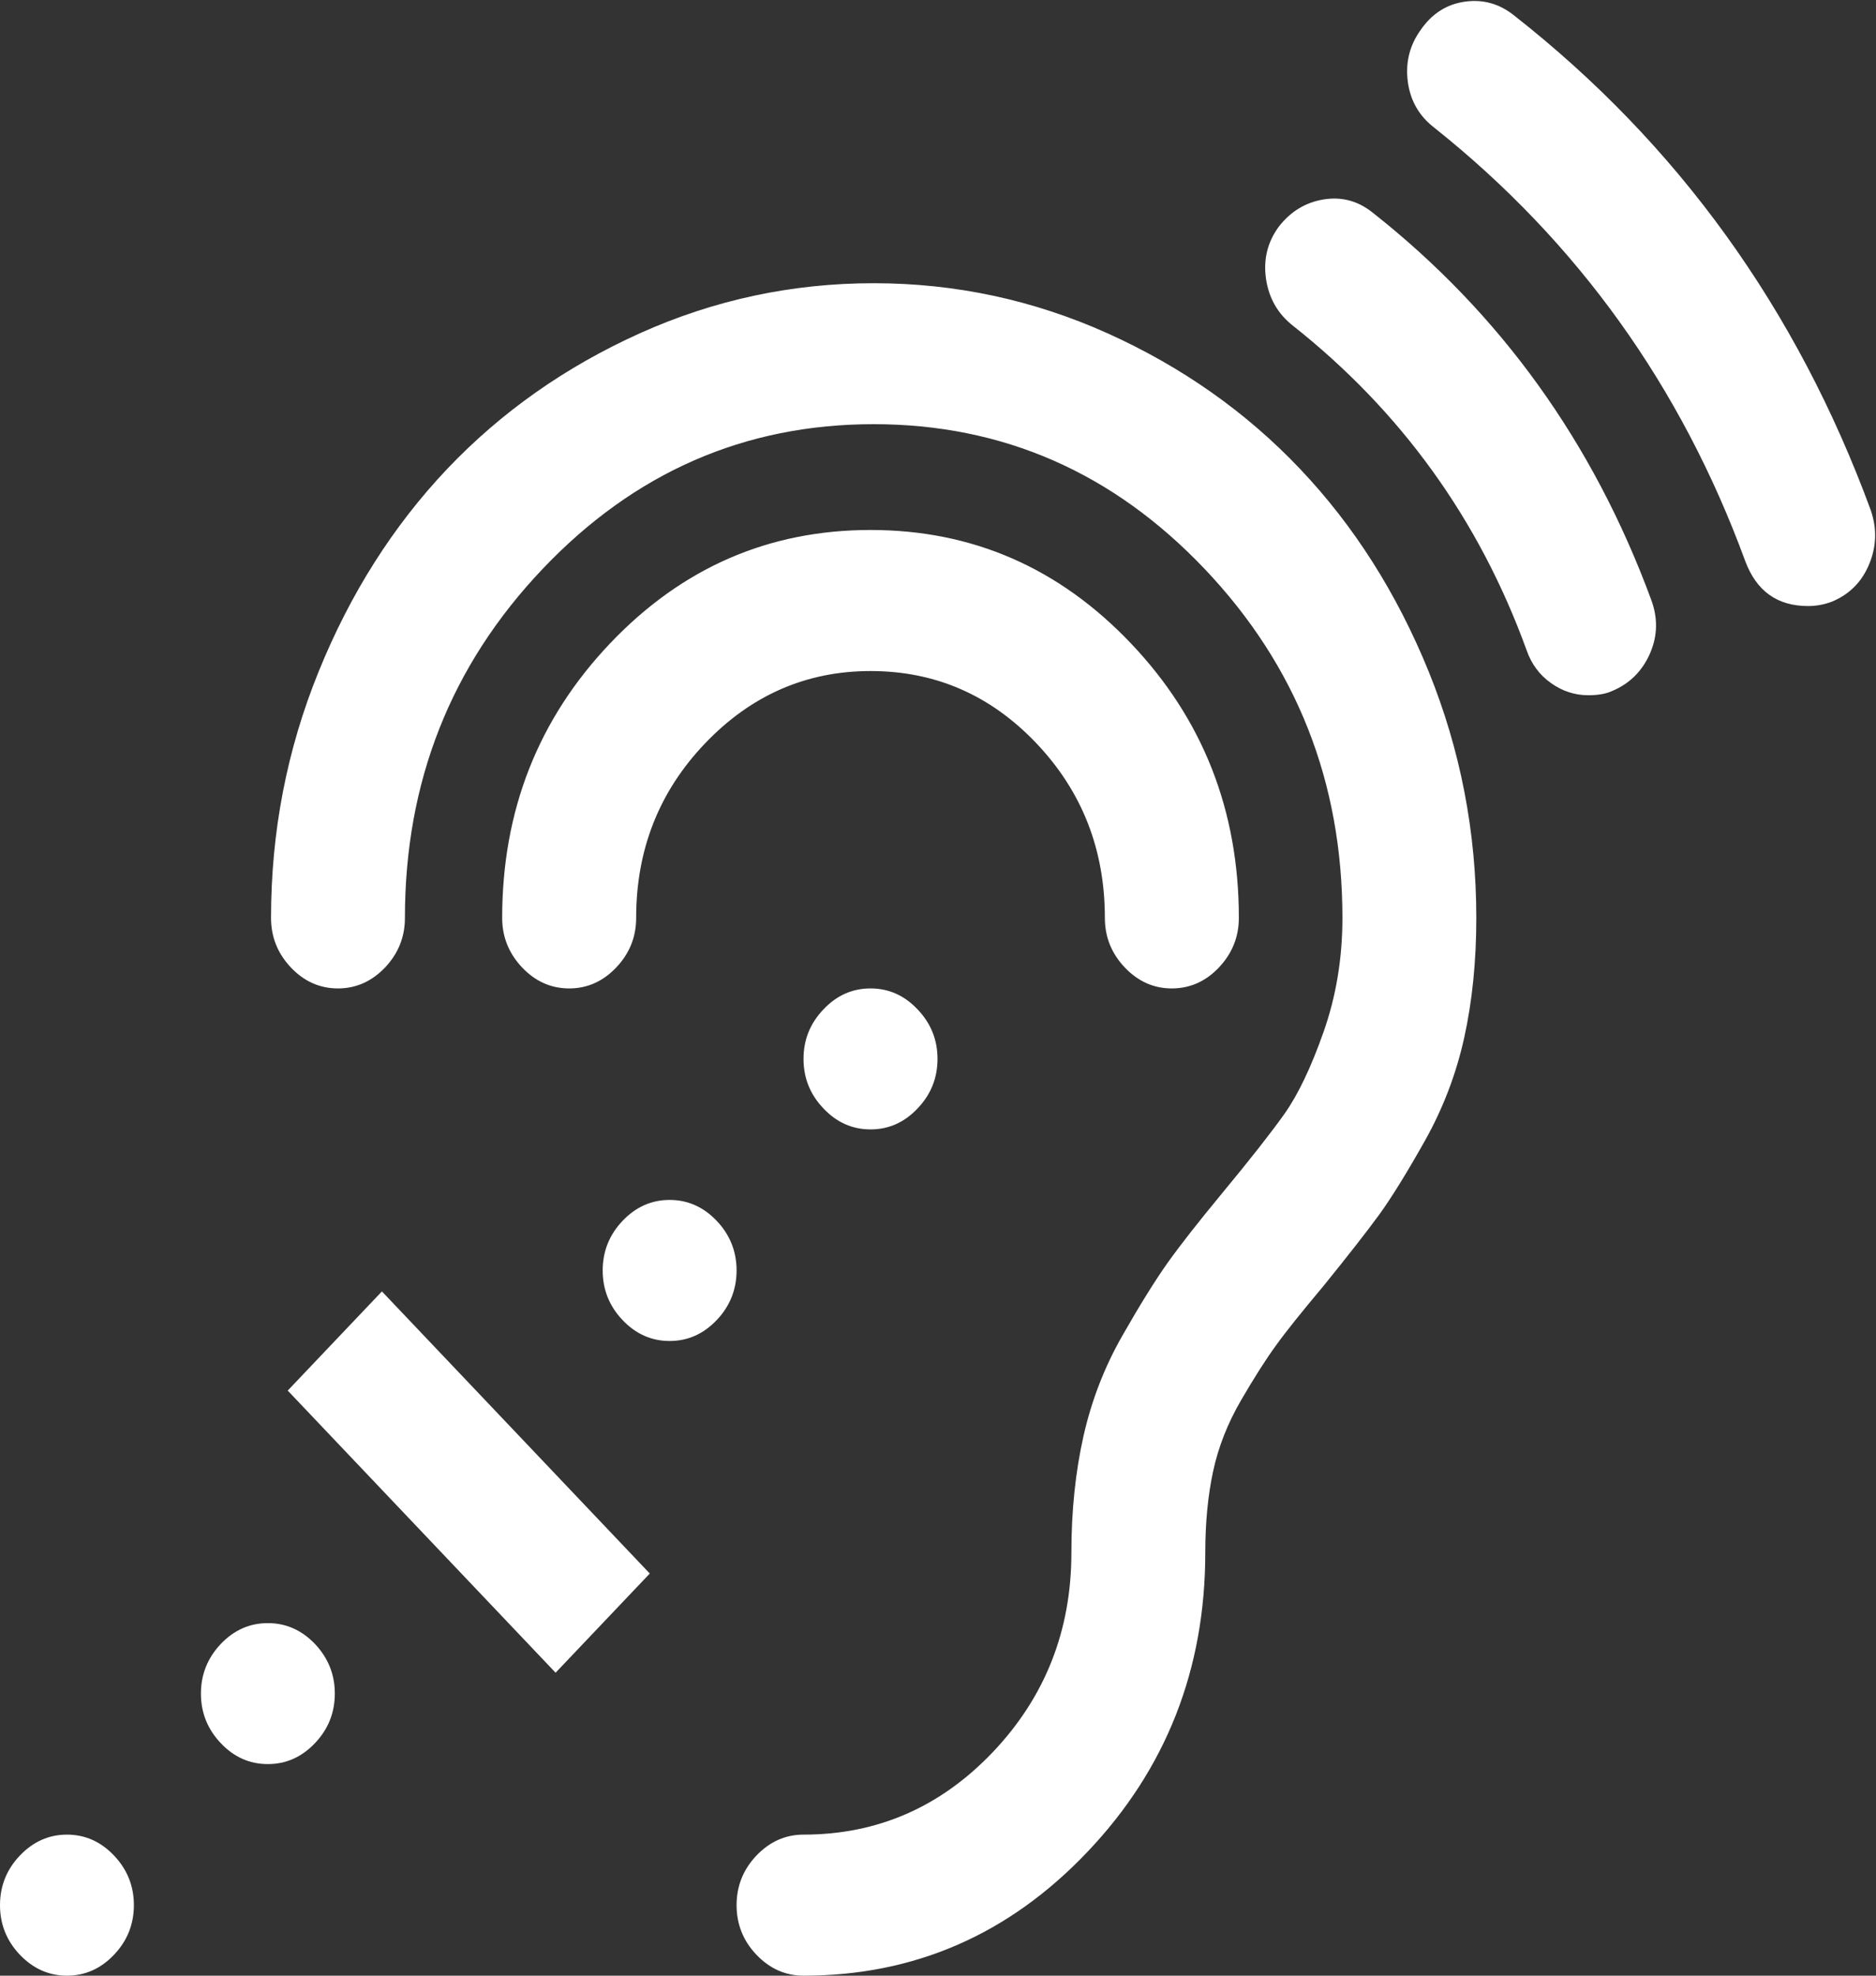 ﻿<?xml version="1.0" encoding="utf-8"?>
<svg version="1.1" xmlns:xlink="http://www.w3.org/1999/xlink" width="19px" height="20px" xmlns="http://www.w3.org/2000/svg">
  <rect width="100%" height="100%" fill="#333333" stroke="none"/>
  <g transform="matrix(1 0 0 1 -47 -144 )">
    <path d="M 1.155 18.784  C 1.289 18.925  1.356 19.093  1.356 19.286  C 1.356 19.479  1.289 19.647  1.155 19.788  C 1.021 19.929  0.862 20  0.678 20  C 0.495 20  0.336 19.929  0.201 19.788  C 0.067 19.647  0 19.479  0 19.286  C 0 19.093  0.067 18.925  0.201 18.784  C 0.336 18.643  0.495 18.572  0.678 18.572  C 0.862 18.572  1.021 18.643  1.155 18.784  Z M 3.19 16.642  C 3.324 16.784  3.391 16.951  3.391 17.144  C 3.391 17.338  3.324 17.505  3.19 17.646  C 3.055 17.788  2.896 17.858  2.713 17.858  C 2.529 17.858  2.37 17.788  2.236 17.646  C 2.102 17.505  2.035 17.338  2.035 17.144  C 2.035 16.951  2.102 16.784  2.236 16.642  C 2.37 16.501  2.529 16.431  2.713 16.431  C 2.896 16.431  3.055 16.501  3.19 16.642  Z M 2.914 14.077  L 3.868 13.073  L 6.581 15.929  L 5.627 16.933  L 2.914 14.077  Z M 7.259 12.359  C 7.393 12.5  7.46 12.668  7.46 12.861  C 7.46 13.054  7.393 13.222  7.259 13.363  C 7.125 13.504  6.966 13.575  6.782 13.575  C 6.598 13.575  6.439 13.504  6.305 13.363  C 6.171 13.222  6.104 13.054  6.104 12.861  C 6.104 12.668  6.171 12.5  6.305 12.359  C 6.439 12.218  6.598 12.147  6.782 12.147  C 6.966 12.147  7.125 12.218  7.259 12.359  Z M 14.47 6.799  C 14.791 7.591  14.952 8.422  14.952 9.292  C 14.952 9.73  14.911 10.134  14.83 10.502  C 14.749 10.87  14.616 11.218  14.433 11.545  C 14.249 11.872  14.094 12.123  13.967 12.298  C 13.839 12.473  13.652 12.712  13.405 13.017  C 13.186 13.278  13.025 13.478  12.923 13.62  C 12.82 13.761  12.702 13.947  12.568 14.177  C 12.434 14.408  12.34 14.646  12.287 14.891  C 12.234 15.137  12.207 15.412  12.207 15.717  C 12.207 16.899  11.81 17.909  11.015 18.745  C 10.221 19.582  9.262 20  8.138 20  C 7.955 20  7.796 19.929  7.661 19.788  C 7.527 19.647  7.46 19.479  7.46 19.286  C 7.46 19.093  7.527 18.925  7.661 18.784  C 7.796 18.643  7.955 18.572  8.138 18.572  C 8.887 18.572  9.526 18.293  10.056 17.736  C 10.586 17.178  10.851 16.505  10.851 15.717  C 10.851 15.293  10.892 14.901  10.973 14.54  C 11.054 14.179  11.185 13.841  11.365 13.525  C 11.545 13.209  11.699 12.962  11.826 12.783  C 11.953 12.605  12.137 12.37  12.377 12.08  C 12.66 11.738  12.87 11.471  13.008 11.277  C 13.145 11.084  13.278 10.807  13.405 10.446  C 13.532 10.086  13.596 9.701  13.596 9.292  C 13.596 7.916  13.131 6.739  12.202 5.761  C 11.273 4.783  10.155 4.294  8.848 4.294  C 7.541 4.294  6.423 4.783  5.494 5.761  C 4.565 6.739  4.101 7.916  4.101 9.292  C 4.101 9.485  4.034 9.652  3.9 9.794  C 3.765 9.935  3.606 10.006  3.423 10.006  C 3.239 10.006  3.08 9.935  2.946 9.794  C 2.812 9.652  2.745 9.485  2.745 9.292  C 2.745 8.422  2.905 7.591  3.227 6.799  C 3.548 6.007  3.983 5.323  4.53 4.746  C 5.078 4.17  5.728 3.713  6.48 3.374  C 7.232 3.036  8.022 2.867  8.848 2.867  C 9.675 2.867  10.464 3.036  11.217 3.374  C 11.969 3.713  12.619 4.17  13.166 4.746  C 13.714 5.323  14.148 6.007  14.47 6.799  Z M 9.293 10.218  C 9.428 10.359  9.495 10.526  9.495 10.719  C 9.495 10.913  9.428 11.08  9.293 11.221  C 9.159 11.363  9 11.433  8.817 11.433  C 8.633 11.433  8.474 11.363  8.34 11.221  C 8.205 11.08  8.138 10.913  8.138 10.719  C 8.138 10.526  8.205 10.359  8.34 10.218  C 8.474 10.076  8.633 10.006  8.817 10.006  C 9 10.006  9.159 10.076  9.293 10.218  Z M 11.455 6.514  C 12.183 7.28  12.547 8.206  12.547 9.292  C 12.547 9.485  12.479 9.652  12.345 9.794  C 12.211 9.935  12.052 10.006  11.868 10.006  C 11.685 10.006  11.526 9.935  11.392 9.794  C 11.257 9.652  11.19 9.485  11.19 9.292  C 11.19 8.6  10.959 8.011  10.496 7.524  C 10.033 7.037  9.474 6.793  8.817 6.793  C 8.167 6.793  7.608 7.037  7.142 7.524  C 6.676 8.011  6.443 8.6  6.443 9.292  C 6.443 9.485  6.376 9.652  6.241 9.794  C 6.107 9.935  5.948 10.006  5.765 10.006  C 5.581 10.006  5.422 9.935  5.288 9.794  C 5.154 9.652  5.086 9.485  5.086 9.292  C 5.086 8.206  5.45 7.28  6.178 6.514  C 6.906 5.748  7.785 5.365  8.817 5.365  C 9.848 5.365  10.727 5.748  11.455 6.514  Z M 13.903 2.153  C 15.196 3.172  16.135 4.477  16.722 6.068  C 16.792 6.254  16.789 6.436  16.711 6.615  C 16.633 6.793  16.506 6.92  16.33 6.994  C 16.266 7.024  16.185 7.038  16.086 7.038  C 15.952 7.038  15.826 6.998  15.71 6.916  C 15.593 6.834  15.51 6.722  15.461 6.581  C 14.98 5.257  14.189 4.161  13.087 3.291  C 12.939 3.172  12.85 3.015  12.822 2.822  C 12.794 2.629  12.836 2.454  12.949 2.298  C 13.069 2.142  13.221 2.049  13.405 2.019  C 13.589 1.989  13.755 2.034  13.903 2.153  Z M 15.334 0.156  C 16.994 1.458  18.198 3.127  18.947 5.165  C 19.011 5.35  19.005 5.533  18.931 5.711  C 18.857 5.89  18.732 6.016  18.555 6.09  C 18.477 6.12  18.396 6.135  18.311 6.135  C 18 6.135  17.788 5.983  17.675 5.678  C 17.025 3.908  15.976 2.447  14.528 1.294  C 14.373 1.175  14.283 1.019  14.258 0.825  C 14.233 0.632  14.277 0.457  14.39 0.301  C 14.503 0.138  14.652 0.043  14.835 0.017  C 15.019 -0.009  15.185 0.037  15.334 0.156  Z " fill-rule="nonzero" fill="#ffffff" stroke="none" transform="matrix(1 0 0 1 47 144 )" />
  </g>
</svg>